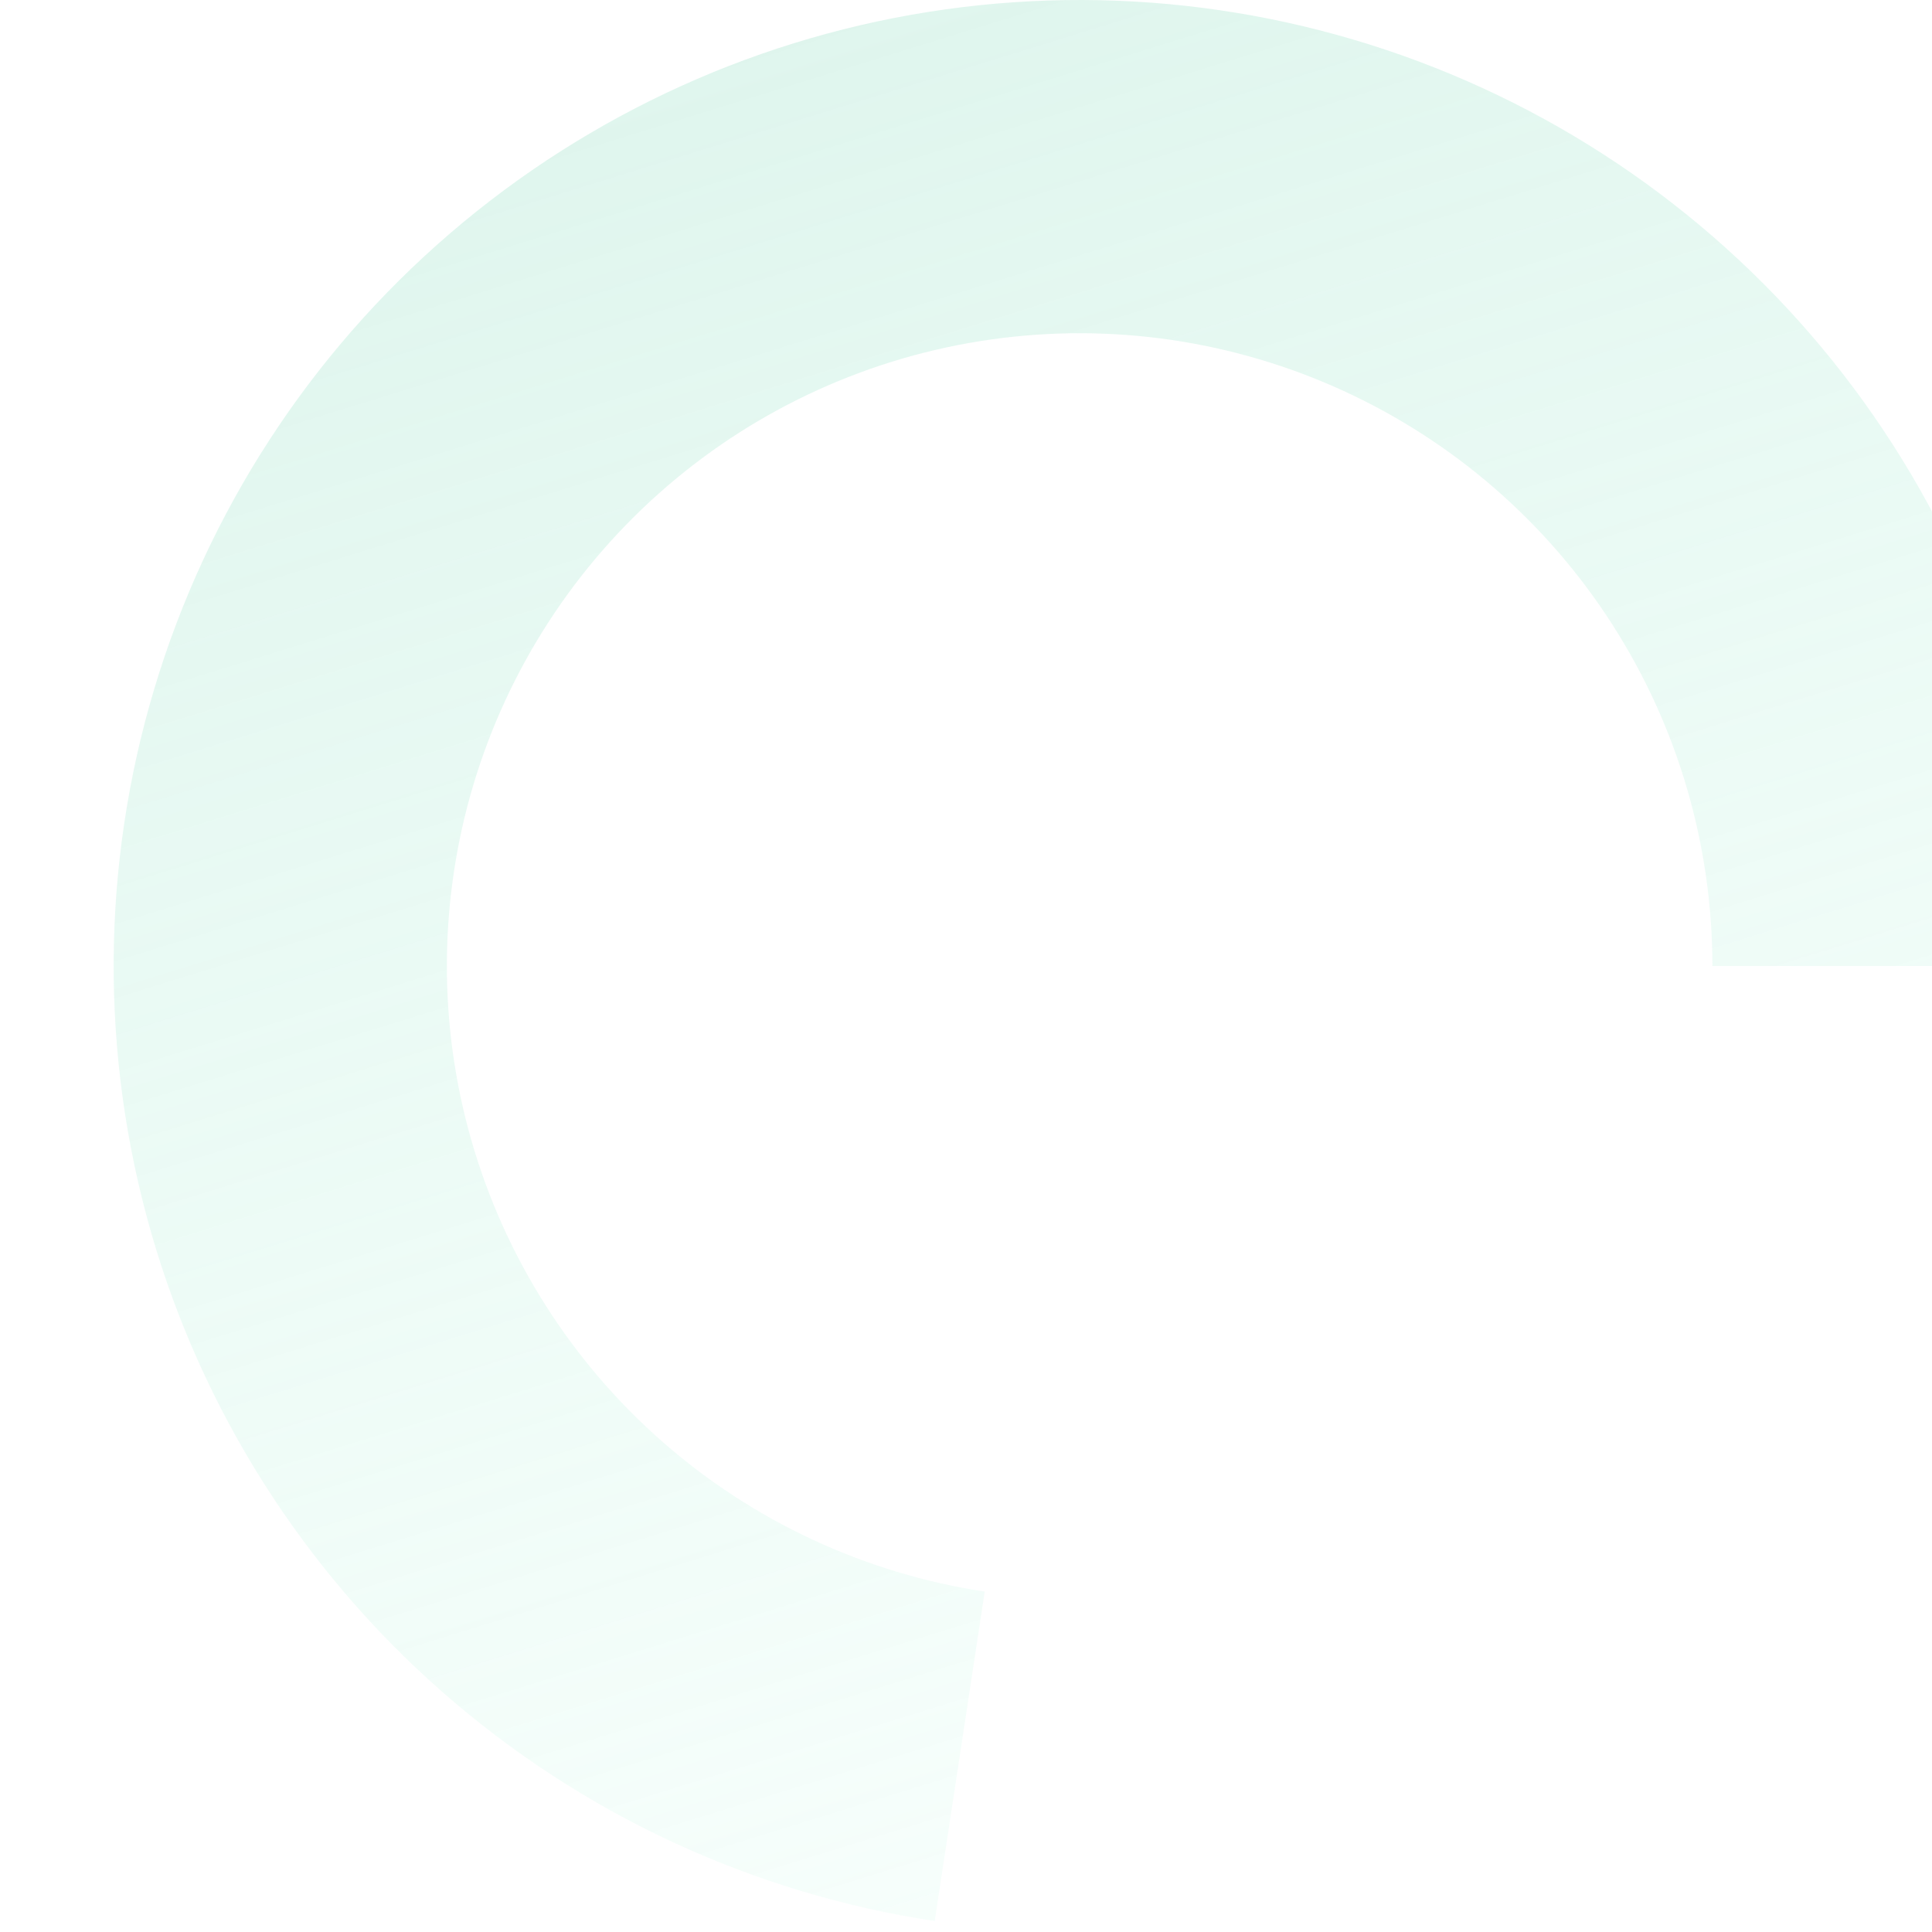 <svg width="51" height="51" viewBox="0 0 51 51" fill="none" xmlns="http://www.w3.org/2000/svg">
<g filter="url(#filter0_bi_67_231)">
<path d="M51 25.5C51 20.62 49.6 15.842 46.965 11.735C44.331 7.627 40.573 4.361 36.138 2.325C31.703 0.289 26.777 -0.431 21.945 0.249C17.112 0.929 12.577 2.982 8.876 6.164C5.176 9.345 2.466 13.521 1.068 18.197C-0.329 22.872 -0.356 27.851 0.991 32.541C2.339 37.231 5.004 41.437 8.67 44.657C12.336 47.878 16.85 49.979 21.674 50.711L22.994 42.014C19.834 41.535 16.877 40.158 14.476 38.049C12.075 35.939 10.329 33.184 9.446 30.112C8.563 27.04 8.581 23.779 9.496 20.716C10.412 17.654 12.187 14.918 14.611 12.834C17.035 10.75 20.006 9.406 23.171 8.96C26.337 8.514 29.563 8.986 32.468 10.32C35.373 11.653 37.835 13.792 39.56 16.483C41.286 19.174 42.203 22.303 42.203 25.5H51Z" fill="url(#paint0_linear_67_231)"/>
<path d="M36.697 24.849C36.697 31.392 31.392 36.697 24.849 36.697C18.305 36.697 13 31.392 13 24.849C13 18.305 18.305 13 24.849 13C31.392 13 36.697 18.305 36.697 24.849Z" fill="url(#paint1_linear_67_231)"/>
</g>
<defs>
<filter id="filter0_bi_67_231" x="-5" y="-5" width="61" height="60.711" filterUnits="userSpaceOnUse" color-interpolation-filters="sRGB">
<feFlood flood-opacity="0" result="BackgroundImageFix"/>
<feGaussianBlur in="BackgroundImageFix" stdDeviation="2.5"/>
<feComposite in2="SourceAlpha" operator="in" result="effect1_backgroundBlur_67_231"/>
<feBlend mode="normal" in="SourceGraphic" in2="effect1_backgroundBlur_67_231" result="shape"/>
<feColorMatrix in="SourceAlpha" type="matrix" values="0 0 0 0 0 0 0 0 0 0 0 0 0 0 0 0 0 0 127 0" result="hardAlpha"/>
<feOffset dx="3"/>
<feGaussianBlur stdDeviation="3.5"/>
<feComposite in2="hardAlpha" operator="arithmetic" k2="-1" k3="1"/>
<feColorMatrix type="matrix" values="0 0 0 0 0 0 0 0 0 0 0 0 0 0 0 0 0 0 0.25 0"/>
<feBlend mode="normal" in2="shape" result="effect2_innerShadow_67_231"/>
</filter>
<linearGradient id="paint0_linear_67_231" x1="19.318" y1="-17.258" x2="40.439" y2="51" gradientUnits="userSpaceOnUse">
<stop stop-color="#95DAC1" stop-opacity="0.4"/>
<stop offset="1" stop-color="#BBFAE3" stop-opacity="0.1"/>
</linearGradient>
<linearGradient id="paint1_linear_67_231" x1="14.546" y1="6.303" x2="30" y2="38.758" gradientUnits="userSpaceOnUse">
<stop stop-color="white" stop-opacity="0.4"/>
<stop offset="1" stop-color="white" stop-opacity="0.1"/>
</linearGradient>
</defs>
</svg>
